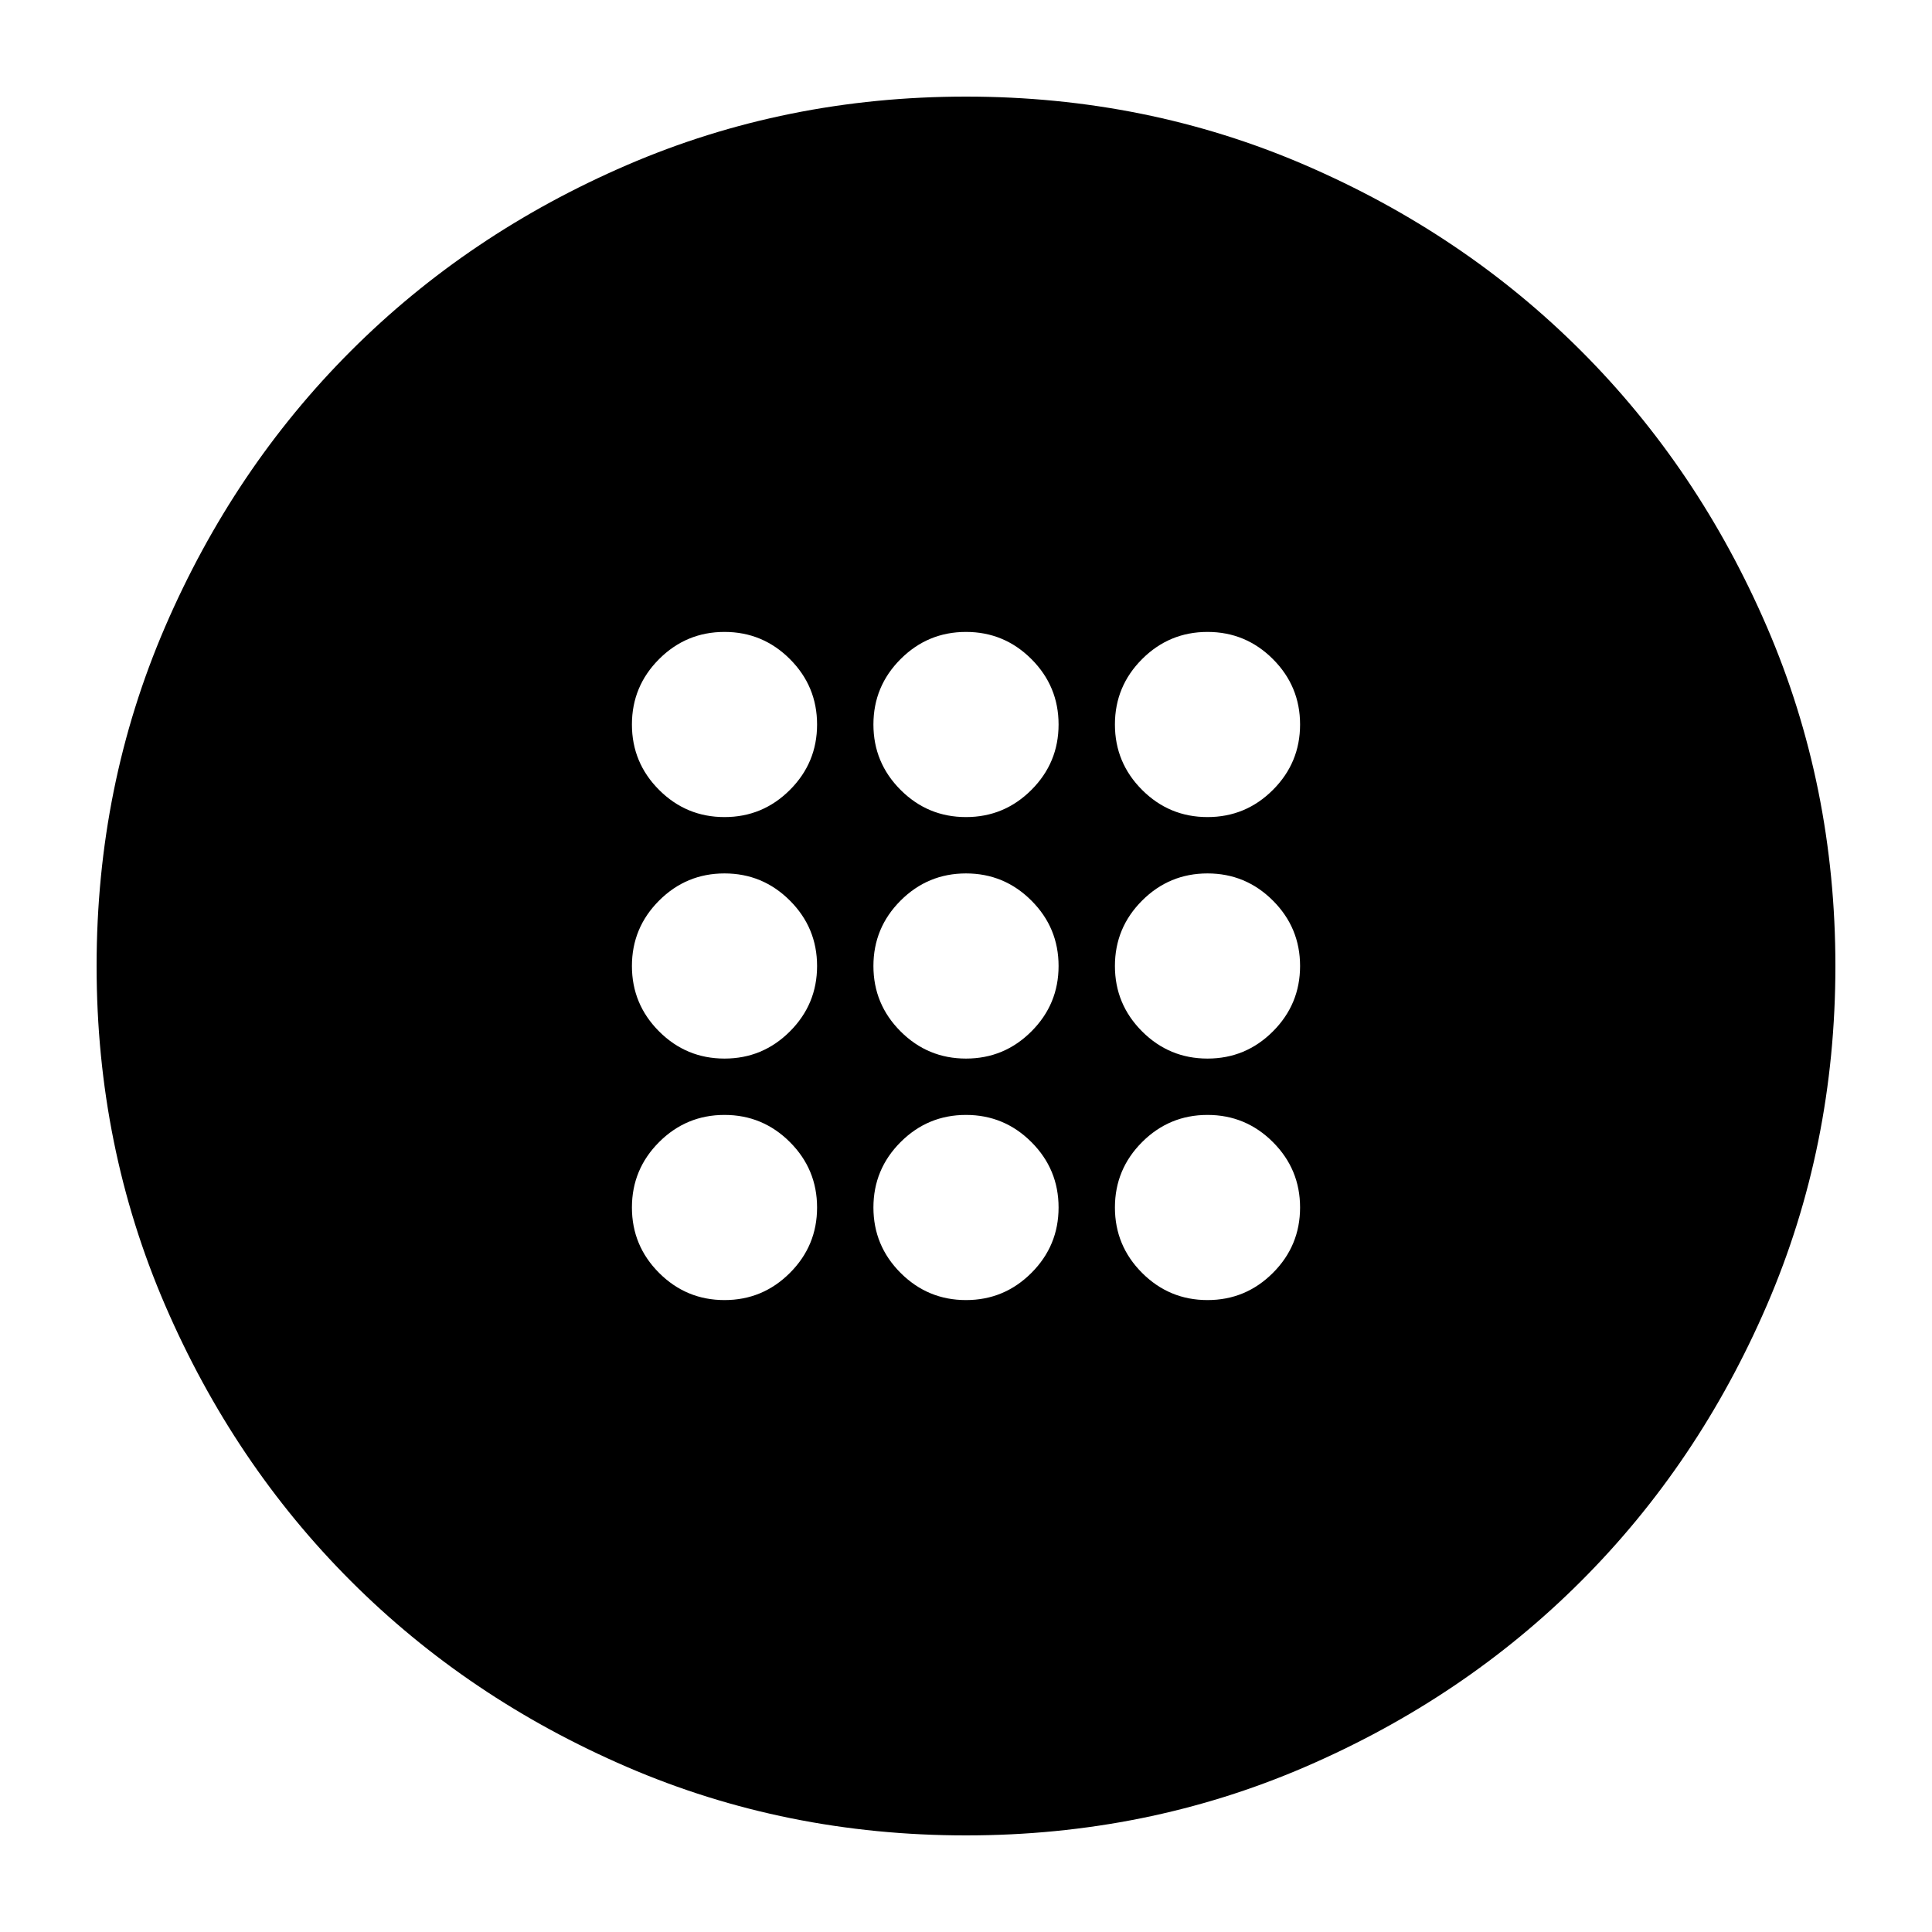 <svg xmlns="http://www.w3.org/2000/svg" height="24" viewBox="0 -960 960 960" width="24"><path d="M480-434q19 0 32.5-13.5T526-480q0-19-13.5-32.5T480-526q-19 0-32.5 13.5T434-480q0 19 13.5 32.5T480-434Zm120 0q19 0 32.5-13.5T646-480q0-19-13.5-32.5T600-526q-19 0-32.5 13.5T554-480q0 19 13.5 32.5T600-434Zm-240 0q19 0 32.5-13.5T406-480q0-19-13.5-32.5T360-526q-19 0-32.5 13.5T314-480q0 19 13.5 32.5T360-434Zm120 120q19 0 32.5-13.5T526-360q0-19-13.5-32.5T480-406q-19 0-32.5 13.5T434-360q0 19 13.5 32.5T480-314Zm120 0q19 0 32.5-13.5T646-360q0-19-13.5-32.5T600-406q-19 0-32.5 13.5T554-360q0 19 13.5 32.5T600-314Zm-240 0q19 0 32.5-13.5T406-360q0-19-13.5-32.5T360-406q-19 0-32.5 13.5T314-360q0 19 13.5 32.5T360-314Zm120-240q19 0 32.5-13.5T526-600q0-19-13.5-32.5T480-646q-19 0-32.5 13.5T434-600q0 19 13.5 32.5T480-554Zm120 0q19 0 32.5-13.5T646-600q0-19-13.5-32.5T600-646q-19 0-32.5 13.5T554-600q0 19 13.5 32.5T600-554Zm-240 0q19 0 32.5-13.5T406-600q0-19-13.5-32.5T360-646q-19 0-32.5 13.5T314-600q0 19 13.5 32.5T360-554ZM480-48q-89.64 0-168.48-34.02-78.84-34.02-137.16-92.34-58.32-58.32-92.34-137.16T48-480q0-89.64 34.02-168.48 34.02-78.84 92.34-137.16 58.32-58.32 137.16-92.34T480-912q89.64 0 168.48 34.02 78.84 34.02 137.16 92.34 58.32 58.32 92.34 137.16T912-480q0 89.64-34.02 168.48-34.02 78.84-92.34 137.16-58.32 58.32-137.16 92.34T480-48Z"/></svg>